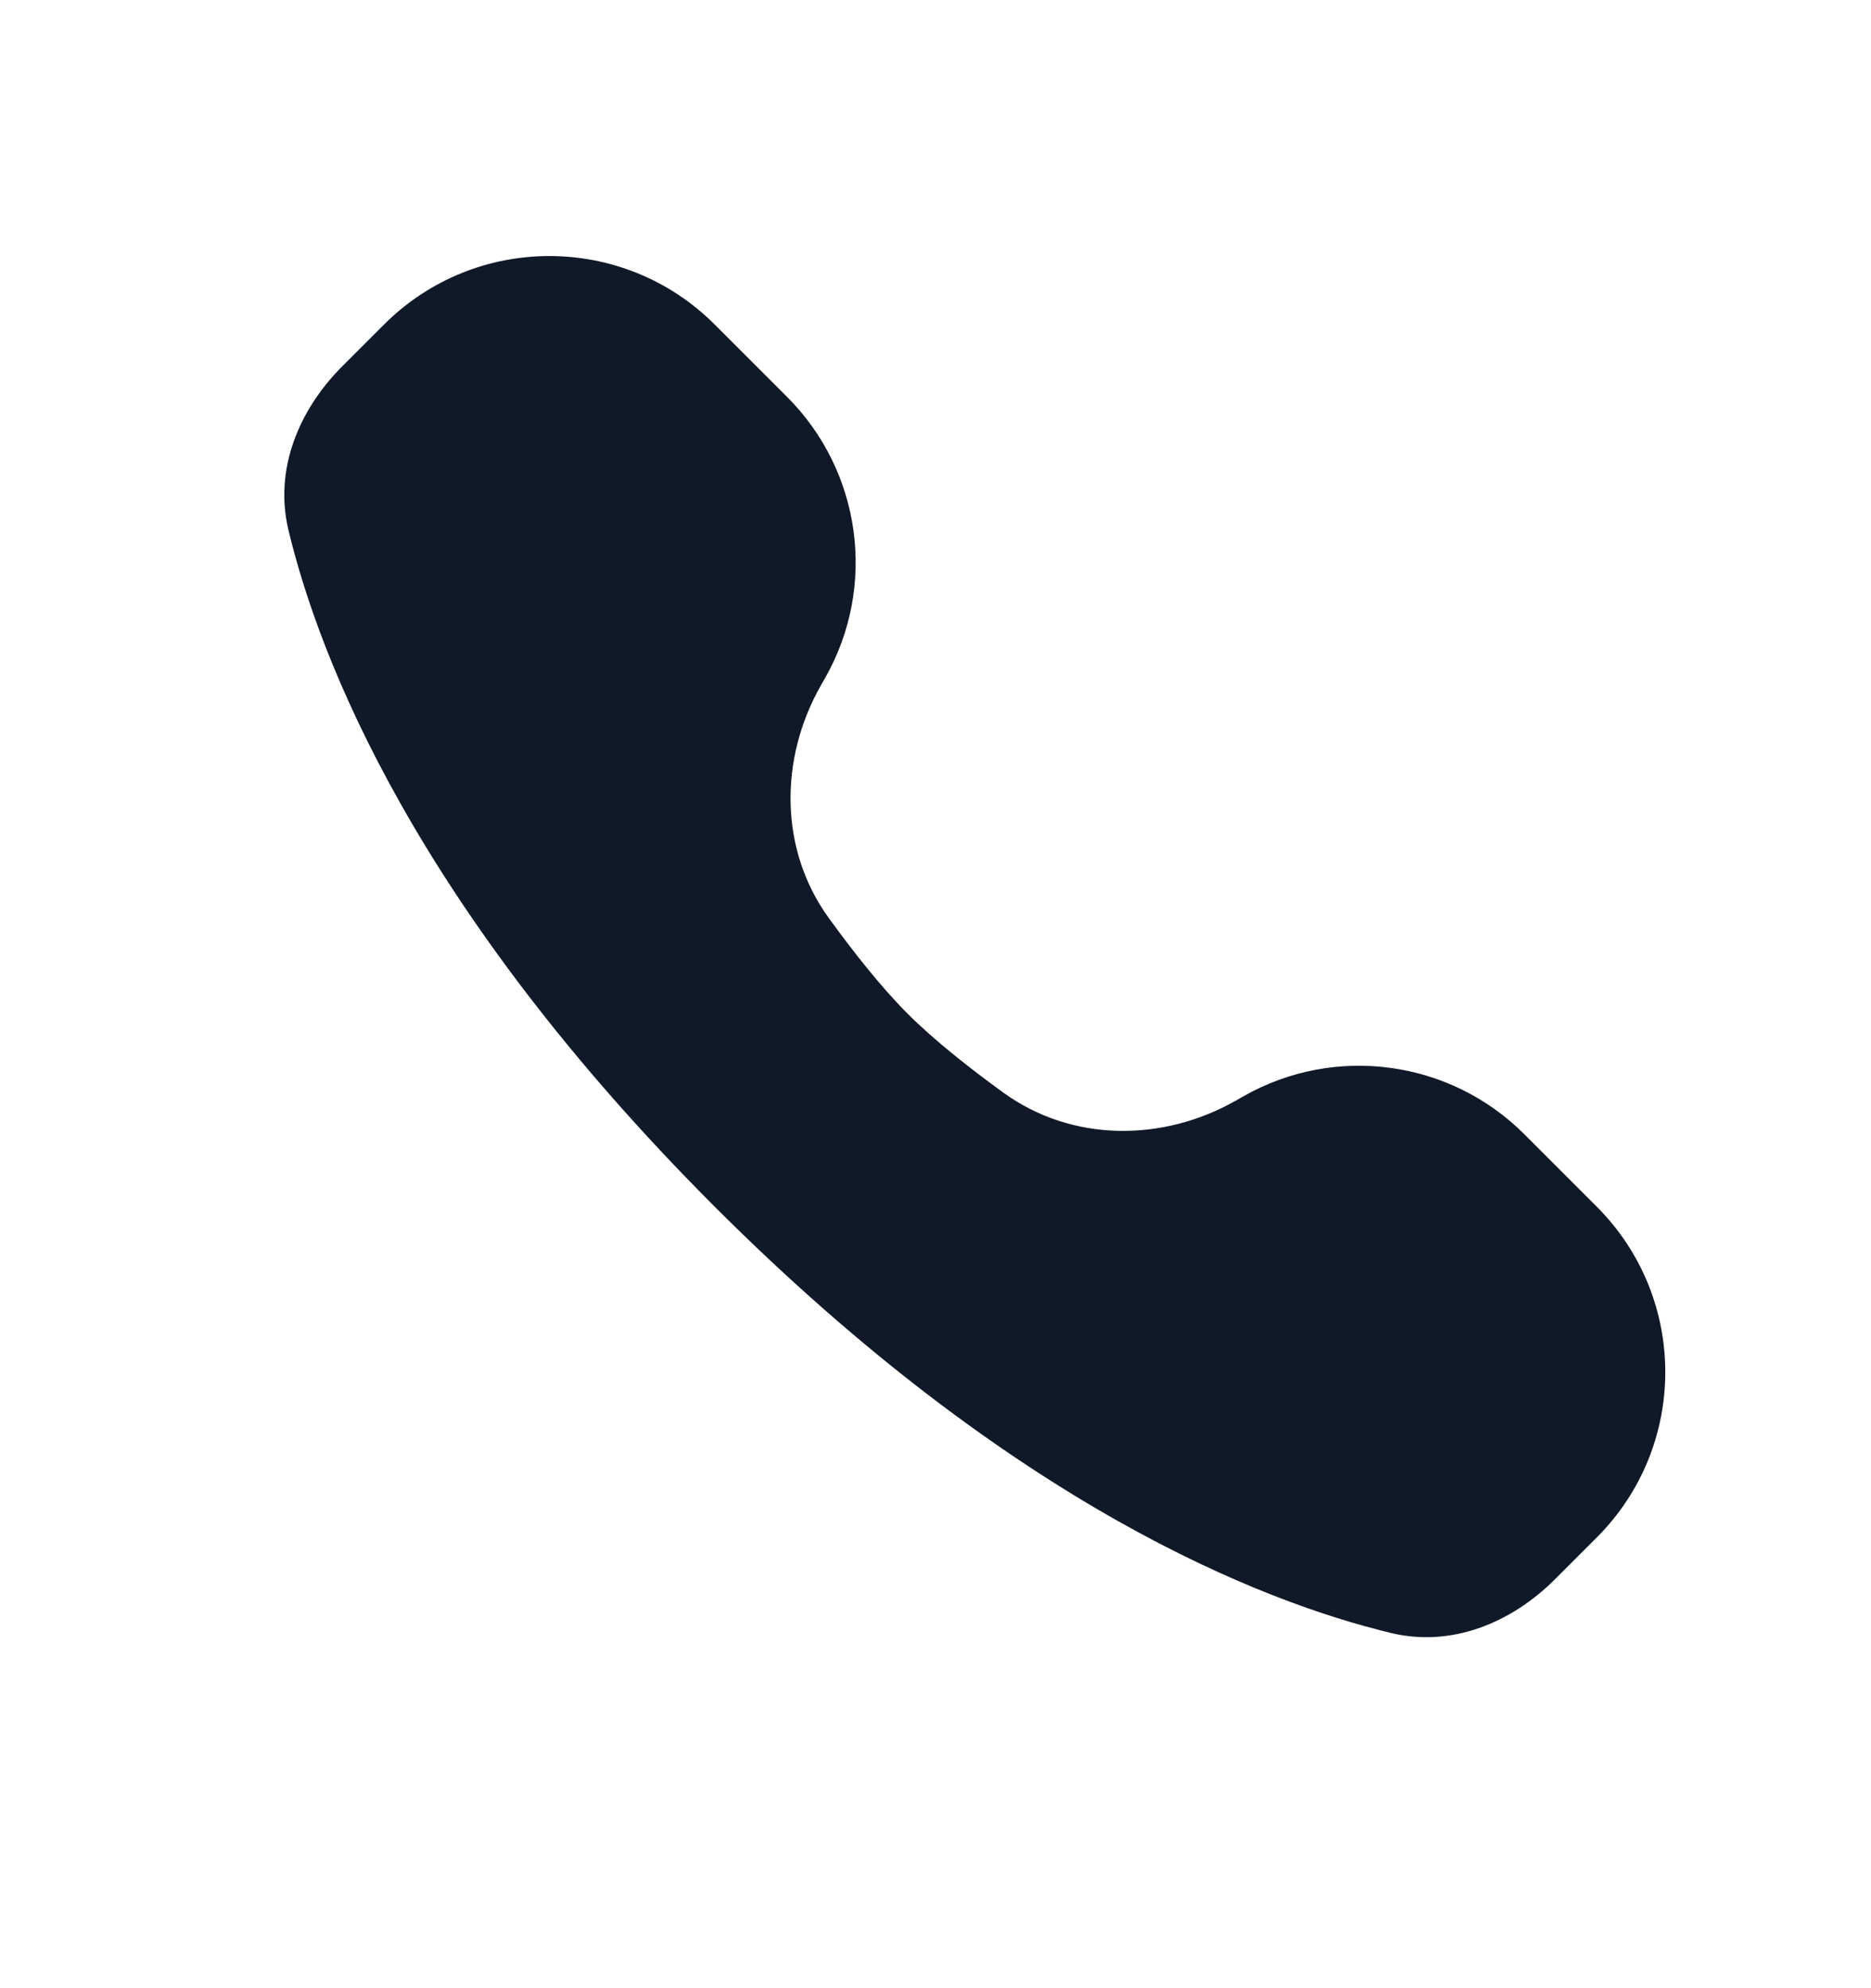 <svg width="16" height="17" viewBox="0 0 16 17" fill="none" xmlns="http://www.w3.org/2000/svg">
<path d="M2.927 3.132L3.284 2.775C4.065 1.994 5.331 1.994 6.112 2.775L6.731 3.394C7.368 4.031 7.501 5.015 7.056 5.797L7.019 5.862C6.663 6.489 6.664 7.265 7.087 7.849C7.298 8.14 7.536 8.442 7.762 8.668C7.988 8.894 8.29 9.132 8.581 9.343C9.165 9.766 9.941 9.767 10.568 9.411L10.633 9.374C11.415 8.929 12.399 9.062 13.035 9.698L13.655 10.318C14.436 11.099 14.436 12.365 13.655 13.146L13.298 13.503C12.923 13.878 12.412 14.087 11.896 13.963C10.794 13.698 8.67 12.875 6.112 10.318C3.555 7.76 2.732 5.636 2.467 4.534C2.343 4.018 2.552 3.507 2.927 3.132Z" fill="#101928"/>
</svg>
